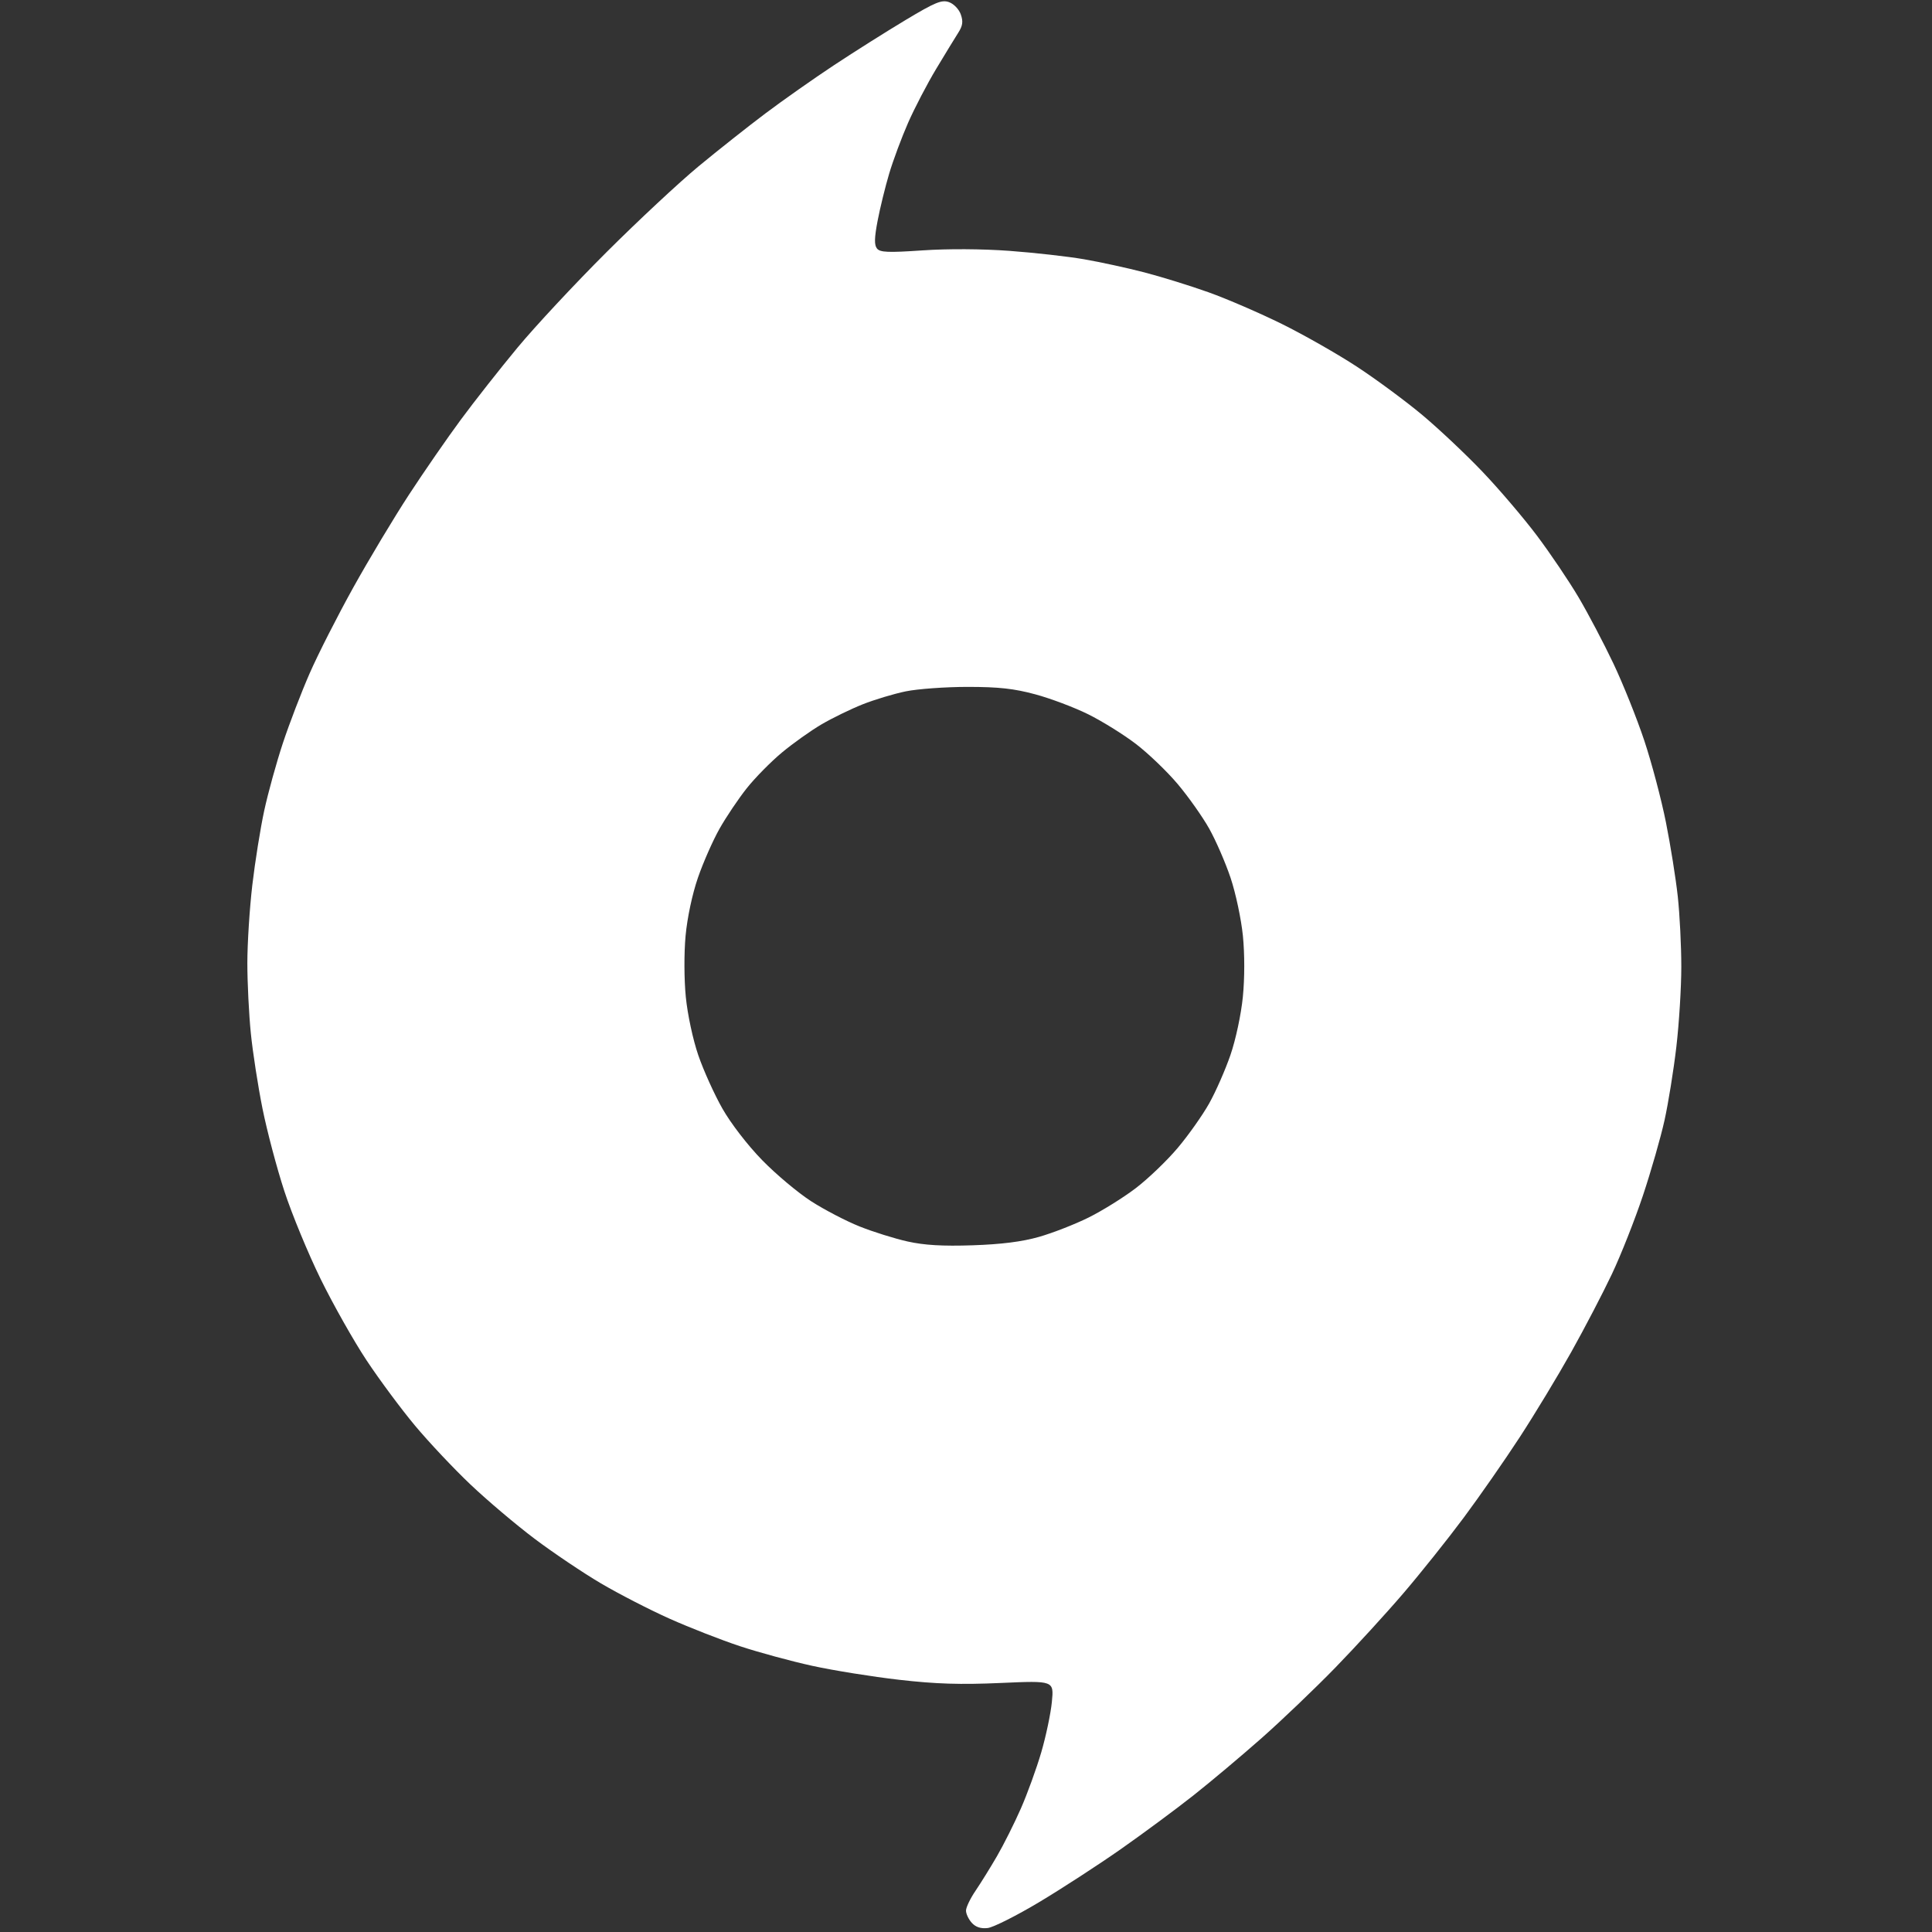 <?xml version="1.0" encoding="UTF-8"?>
<svg width="578px" height="578px" viewBox="0 0 578 578" xmlns="http://www.w3.org/2000/svg" xmlns:xlink="http://www.w3.org/1999/xlink" version="1.1">
 <rect x="0" y="0" width="578" height="578" fill="#333333" stroke="none"/>
 <!-- Generated by Pixelmator Pro 2.0.8 -->
 <path id="Shape" d="M295.494 576.811 C293.442 577.05 291.899 576.546 290.73 575.254 289.778 574.203 289 572.559 289 571.601 289 570.644 290.278 567.979 291.839 565.68 293.401 563.381 296.298 558.71 298.279 555.3 300.259 551.89 303.468 545.486 305.41 541.069 307.352 536.652 310.096 529.092 311.508 524.269 312.92 519.446 314.353 512.641 314.692 509.146 315.309 502.792 315.309 502.792 299.404 503.497 287.289 504.033 280.046 503.807 269 502.544 261.025 501.633 249.325 499.754 243 498.368 236.675 496.983 226.919 494.331 221.32 492.476 215.721 490.62 206.271 486.926 200.32 484.266 194.369 481.606 185.111 476.842 179.747 473.68 174.383 470.518 165.459 464.515 159.916 460.339 154.372 456.163 145.749 448.866 140.752 444.123 135.755 439.381 128.286 431.45 124.154 426.5 120.022 421.55 113.51 412.775 109.683 407 105.856 401.225 99.668 390.271 95.933 382.658 92.198 375.045 87.306 363.196 85.061 356.327 82.816 349.458 79.878 338.362 78.534 331.669 77.189 324.976 75.619 314.84 75.044 309.144 74.47 303.448 74 293.996 74 288.138 74 282.28 74.668 271.778 75.484 264.799 76.301 257.82 77.907 247.777 79.055 242.482 80.202 237.186 82.714 228.103 84.636 222.296 86.559 216.489 90.167 207.091 92.655 201.411 95.143 195.73 101.004 184.202 105.68 175.791 110.356 167.381 117.853 154.88 122.341 148.011 126.828 141.142 133.828 131.017 137.897 125.511 141.965 120.005 149.583 110.325 154.826 104 160.069 97.675 172.041 84.835 181.43 75.466 190.818 66.097 203.225 54.526 209 49.751 214.775 44.977 223.775 37.855 229 33.926 234.225 29.996 243.45 23.508 249.5 19.509 255.55 15.509 265.191 9.424 270.924 5.987 279.8 0.664 281.728 -0.13 283.906 0.636 285.34 1.14 286.893 2.754 287.439 4.308 288.194 6.455 288.024 7.692 286.684 9.79 285.732 11.281 282.758 16.151 280.075 20.614 277.392 25.076 273.617 32.322 271.685 36.715 269.754 41.109 267.205 47.952 266.023 51.923 264.84 55.894 263.281 62.25 262.557 66.046 261.576 71.195 261.529 73.306 262.371 74.354 263.3 75.511 265.712 75.609 276 74.908 283.556 74.394 293.839 74.45 302 75.051 309.425 75.597 319.45 76.725 324.277 77.557 329.104 78.39 337.234 80.157 342.344 81.485 347.454 82.812 356.104 85.495 361.567 87.446 367.03 89.397 376.9 93.661 383.5 96.921 390.1 100.182 400.225 105.948 406 109.736 411.775 113.523 420.55 120.008 425.5 124.147 430.45 128.285 438.575 135.945 443.555 141.169 448.535 146.393 455.867 155.001 459.848 160.297 463.829 165.594 469.429 173.898 472.293 178.751 475.157 183.603 479.843 192.515 482.707 198.554 485.57 204.594 489.712 214.927 491.91 221.517 494.108 228.108 497.028 239.125 498.398 246 499.769 252.875 501.366 262.87 501.945 268.211 502.525 273.551 503 283.004 503 289.217 503 295.429 502.333 306.218 501.517 313.191 500.701 320.164 499.106 330.061 497.971 335.185 496.837 340.308 493.94 350.406 491.535 357.625 489.13 364.844 484.954 375.419 482.254 381.125 479.555 386.831 474.071 397.35 470.068 404.5 466.065 411.65 459.125 423.122 454.645 429.994 450.165 436.866 442.627 447.694 437.894 454.057 433.161 460.42 425.079 470.548 419.935 476.563 414.791 482.578 405.614 492.61 399.541 498.856 393.469 505.102 383.55 514.588 377.5 519.935 371.45 525.283 362.225 533.035 357 537.162 351.775 541.289 342.03 548.501 335.344 553.189 328.657 557.877 317.639 565.03 310.858 569.085 304.077 573.139 297.164 576.616 295.494 576.811 Z M291 372.555 C299.635 372.266 305.779 371.485 310.872 370.031 314.927 368.873 321.567 366.282 325.629 364.274 329.69 362.266 336.048 358.313 339.757 355.49 343.466 352.667 349.126 347.239 352.337 343.429 355.547 339.618 359.787 333.618 361.759 330.096 363.731 326.574 366.596 320.049 368.126 315.596 369.7 311.014 371.306 303.484 371.826 298.25 372.381 292.668 372.385 285.408 371.837 279.941 371.337 274.959 369.68 267.168 368.154 262.627 366.628 258.086 363.758 251.475 361.777 247.936 359.795 244.396 355.547 238.382 352.337 234.571 349.126 230.761 343.466 225.333 339.757 222.51 336.048 219.687 329.641 215.71 325.52 213.672 321.399 211.635 314.308 208.962 309.763 207.734 303.369 206.005 298.785 205.5 289.5 205.5 282.9 205.5 274.575 206.099 271 206.83 267.425 207.562 261.597 209.316 258.05 210.729 254.502 212.142 248.981 214.832 245.781 216.708 242.58 218.583 237.252 222.373 233.941 225.129 230.629 227.885 225.89 232.696 223.41 235.82 220.93 238.944 217.271 244.382 215.278 247.904 213.286 251.426 210.371 258.035 208.801 262.59 207.102 267.52 205.606 274.56 205.105 279.985 204.626 285.185 204.657 293.05 205.179 298.3 205.7 303.539 207.309 311.04 208.918 315.722 210.472 320.245 213.713 327.414 216.121 331.653 218.654 336.113 223.661 342.608 228 347.062 232.125 351.297 238.729 356.841 242.676 359.382 246.623 361.923 253.148 365.318 257.176 366.926 261.204 368.535 267.65 370.554 271.5 371.412 276.54 372.536 282 372.856 291 372.555 Z" fill="#ffffff" fill-opacity="1" stroke="none"/>
</svg>
